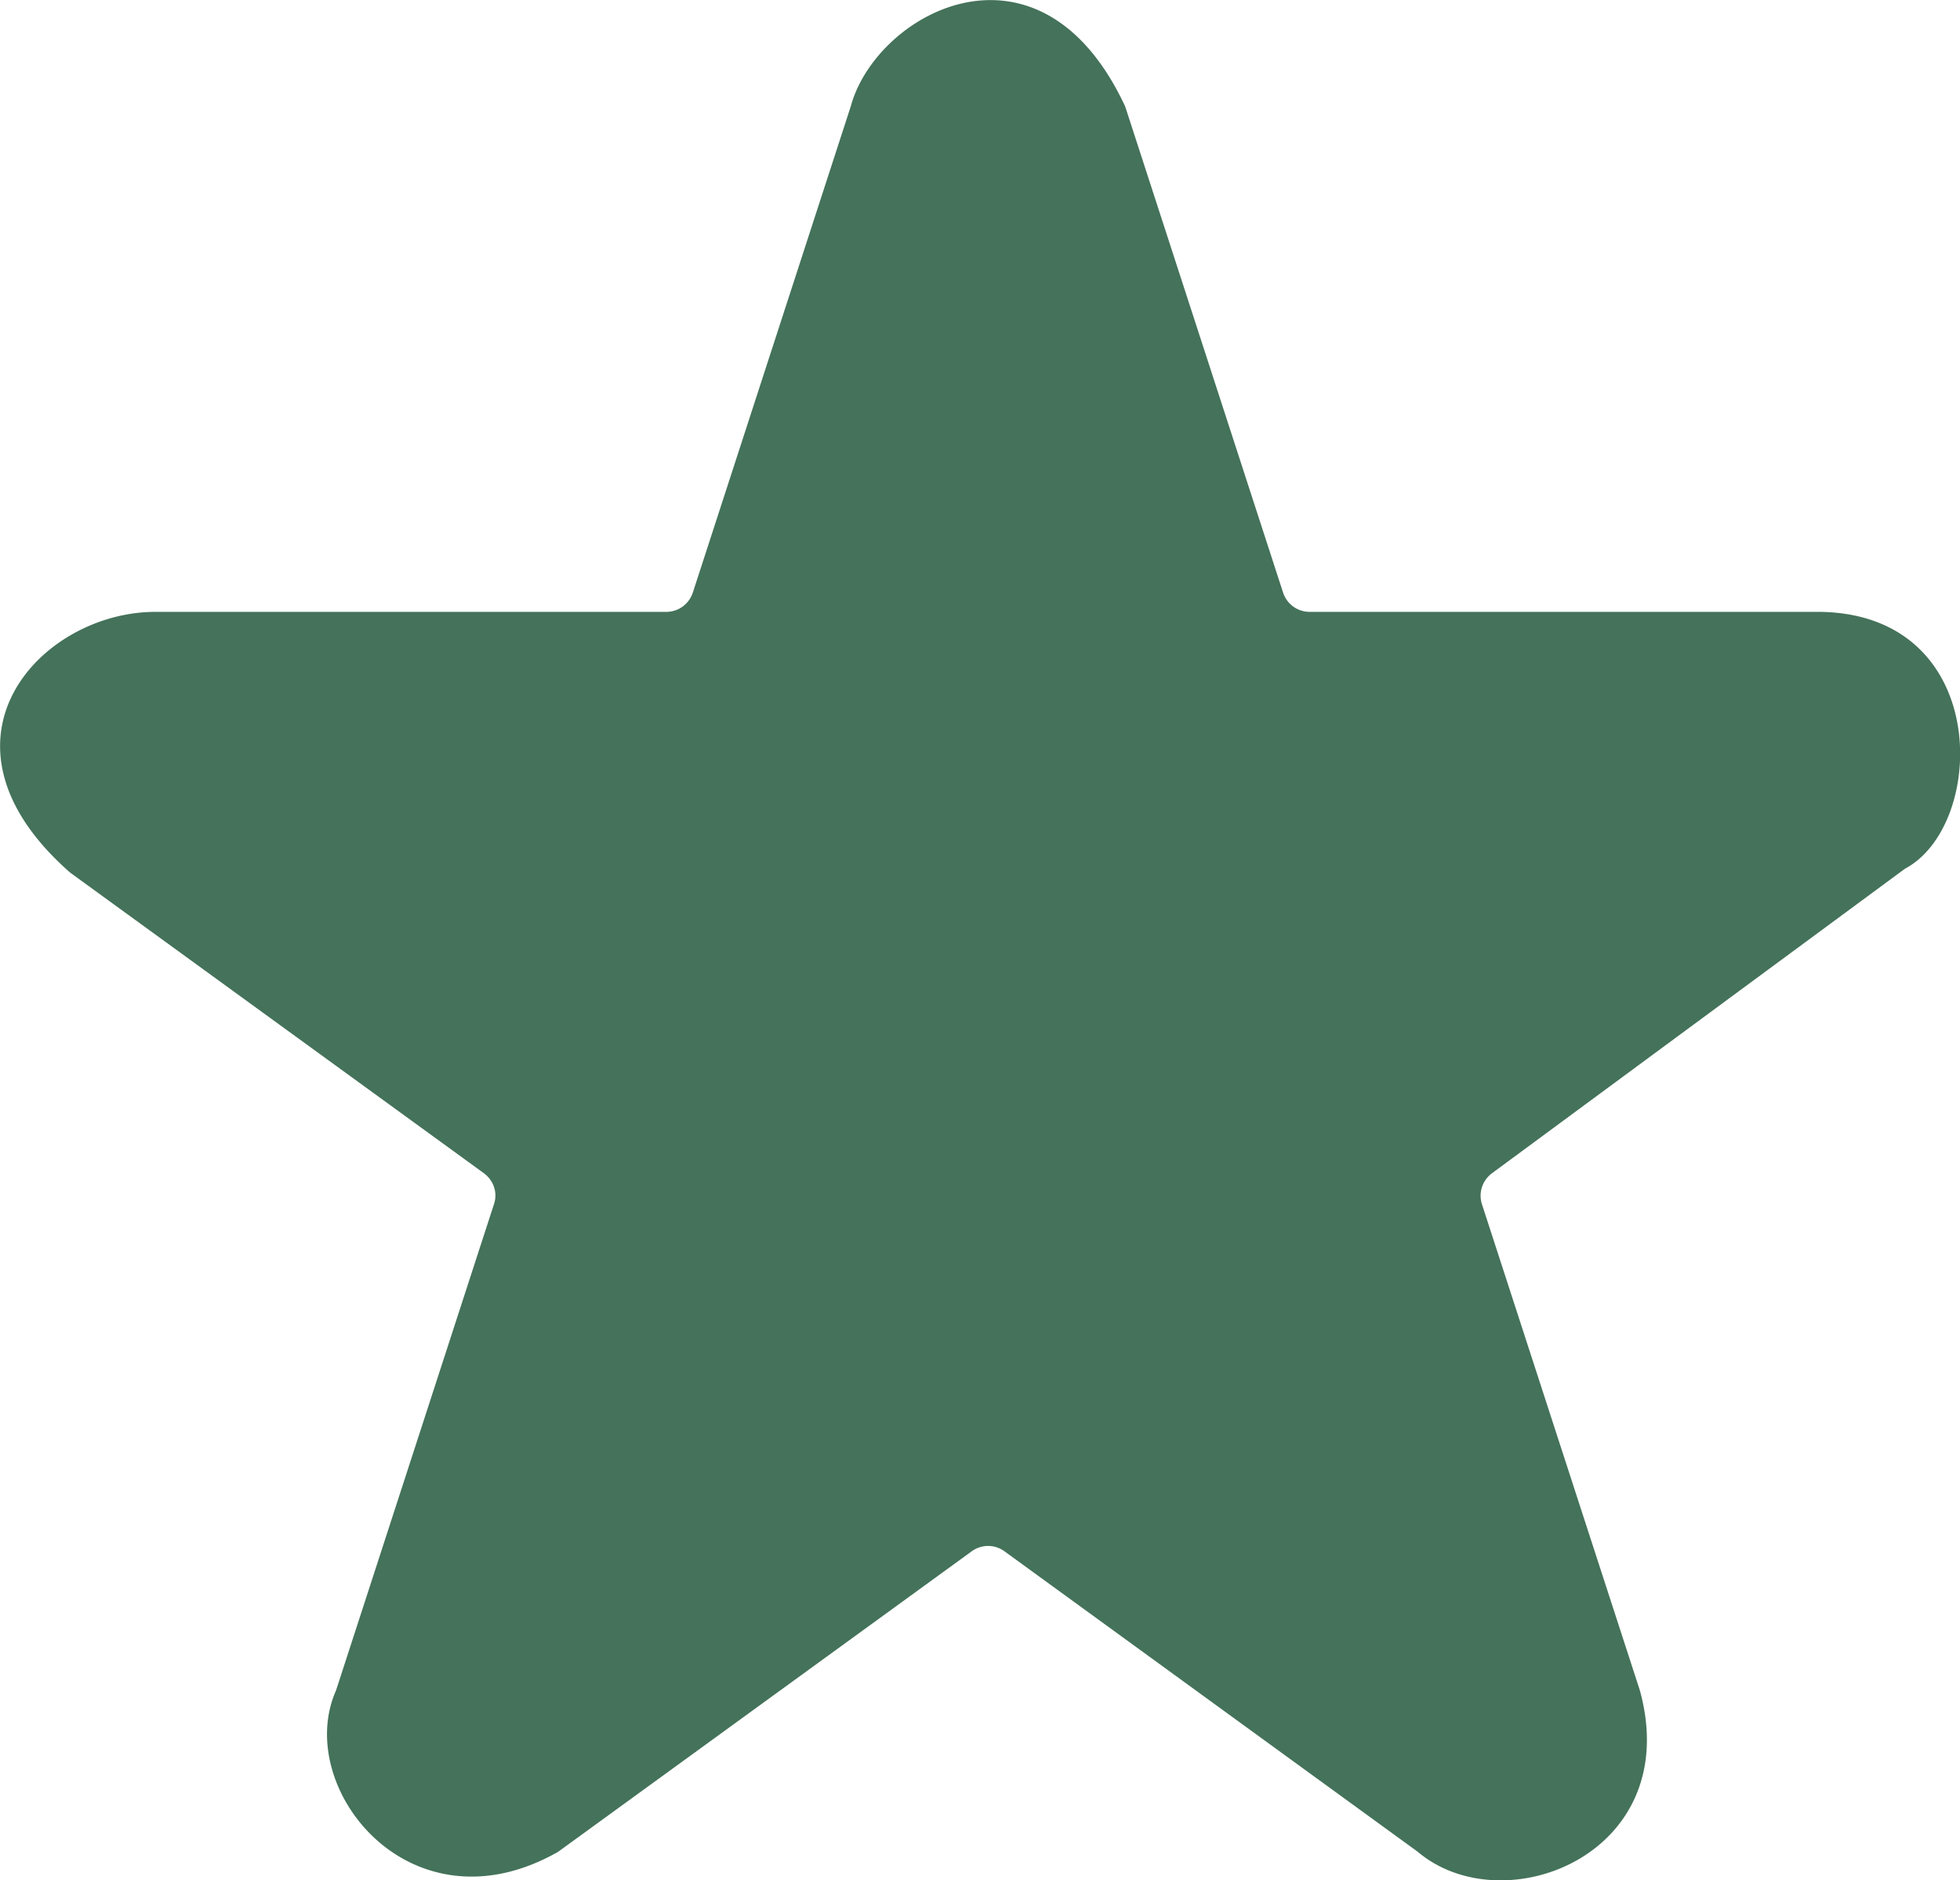 <svg data-name="Lager 2" xmlns="http://www.w3.org/2000/svg" viewBox="0 0 67.78 65.02">
    <g data-name="övriga">
        <path data-name="gronatryck_icon_ star_filled"
            d="M65.88 30.04 51.6 40.57c-.34.25-.48.68-.35 1.08l5.46 16.81c1.55 5.66-4.71 8.09-7.68 5.58L34.74 53.65a.96.96 0 0 0-1.14 0L19.3 64.04c-5.1 2.9-9.17-2.22-7.68-5.58l5.46-16.81c.14-.4-.01-.83-.35-1.08L2.43 30.18c-5.19-4.55-1.03-9.02 2.94-9.02h17.67c.42 0 .79-.27.92-.67l5.46-16.81c.88-3.25 6.54-6.32 9.49 0l5.46 16.81c.13.4.5.67.92.67h17.68c5.91.11 5.74 7.38 2.91 8.88Z"
            style="fill:#44725a" />
    </g>
</svg>